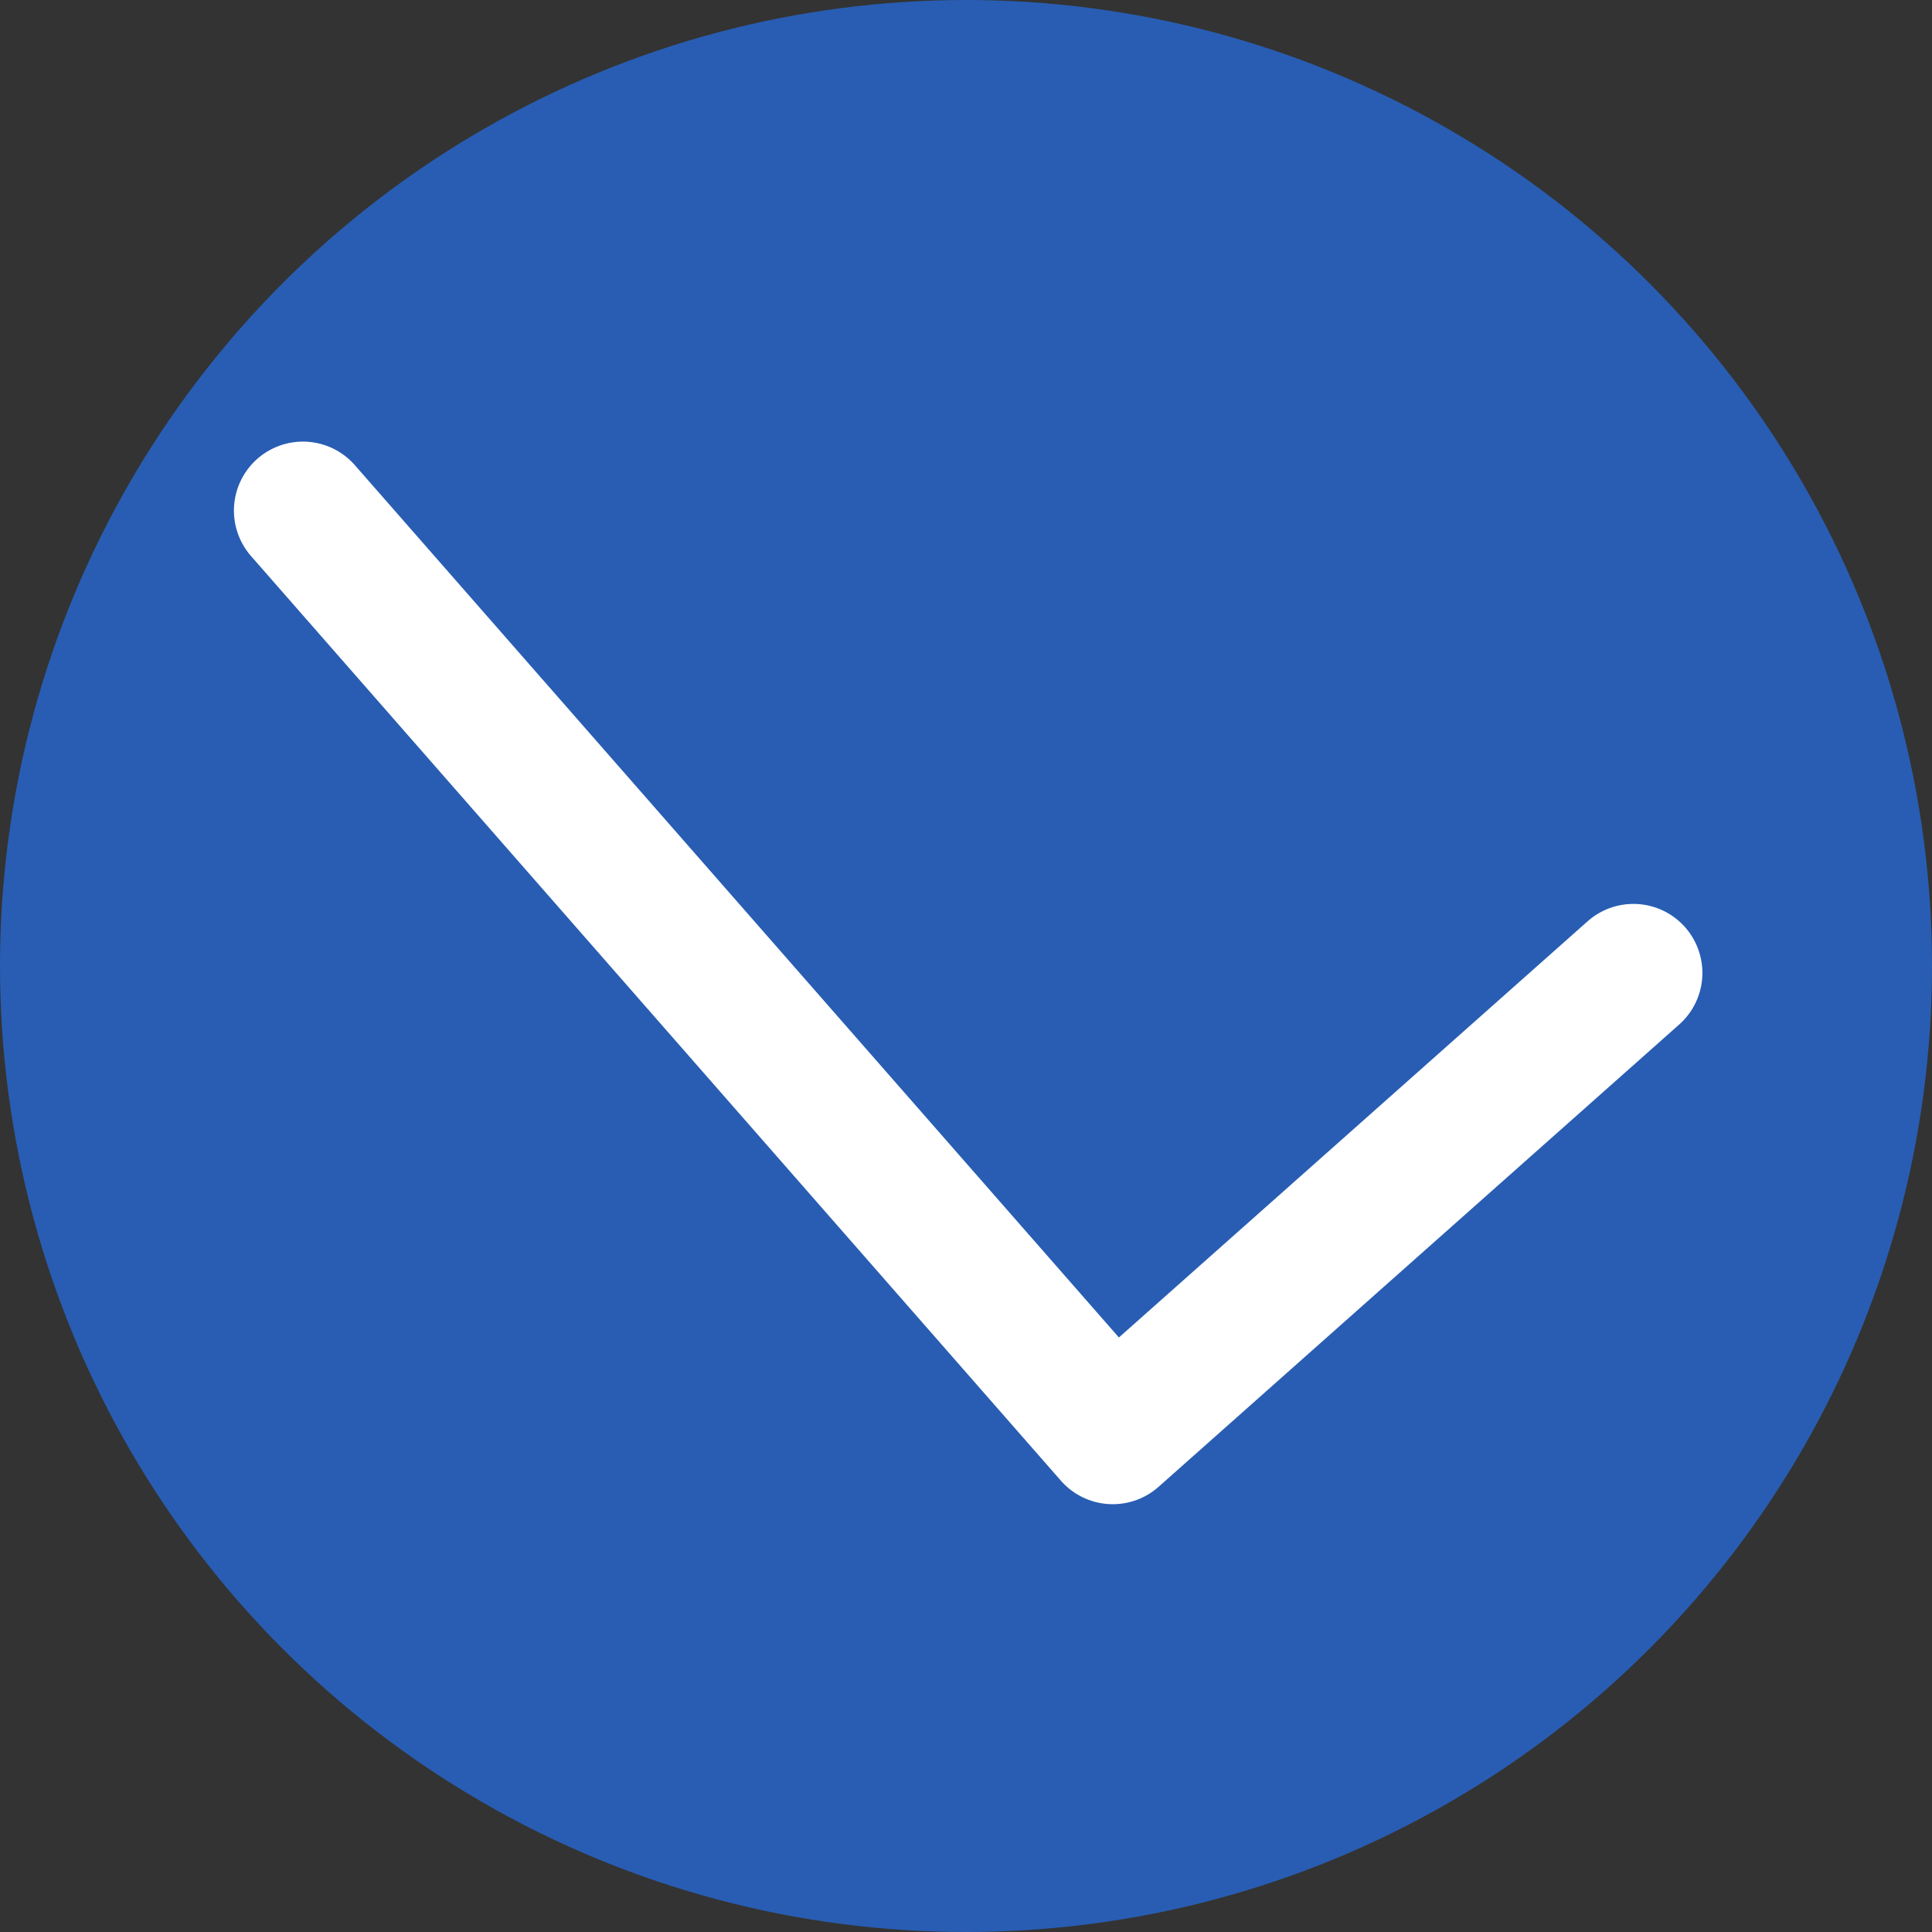 <svg xmlns="http://www.w3.org/2000/svg" width="140" height="140" viewBox="0 0 140 140">
  <rect x="0" y="0" width="140" height="140" fill="#333333" stroke="none"/>
  <g id="Group_1712" data-name="Group 1712" transform="translate(-137 -440)">
    <g id="Group_1711" data-name="Group 1711">
      <g id="Group_1710" data-name="Group 1710">
        <g id="Group_1709" data-name="Group 1709">
          <g id="Group_1708" data-name="Group 1708">
            <g id="Group_1707" data-name="Group 1707">
              <g id="Group_1706" data-name="Group 1706">
                <circle id="Ellipse_19" data-name="Ellipse 19" cx="70" cy="70" r="70" transform="translate(137 440)" fill="#285db3"/>
                <g id="Group_148" data-name="Group 148" transform="translate(-753.549 -653.5)">
                  <path id="Path_79" data-name="Path 79" d="M1008.911,1164l-37.726,33.5-58.685-67" fill="#285db3" stroke="#fff" stroke-linecap="round" stroke-linejoin="round" stroke-width="10"/>
                </g>
              </g>
            </g>
          </g>
        </g>
      </g>
    </g>
  </g>
</svg>
